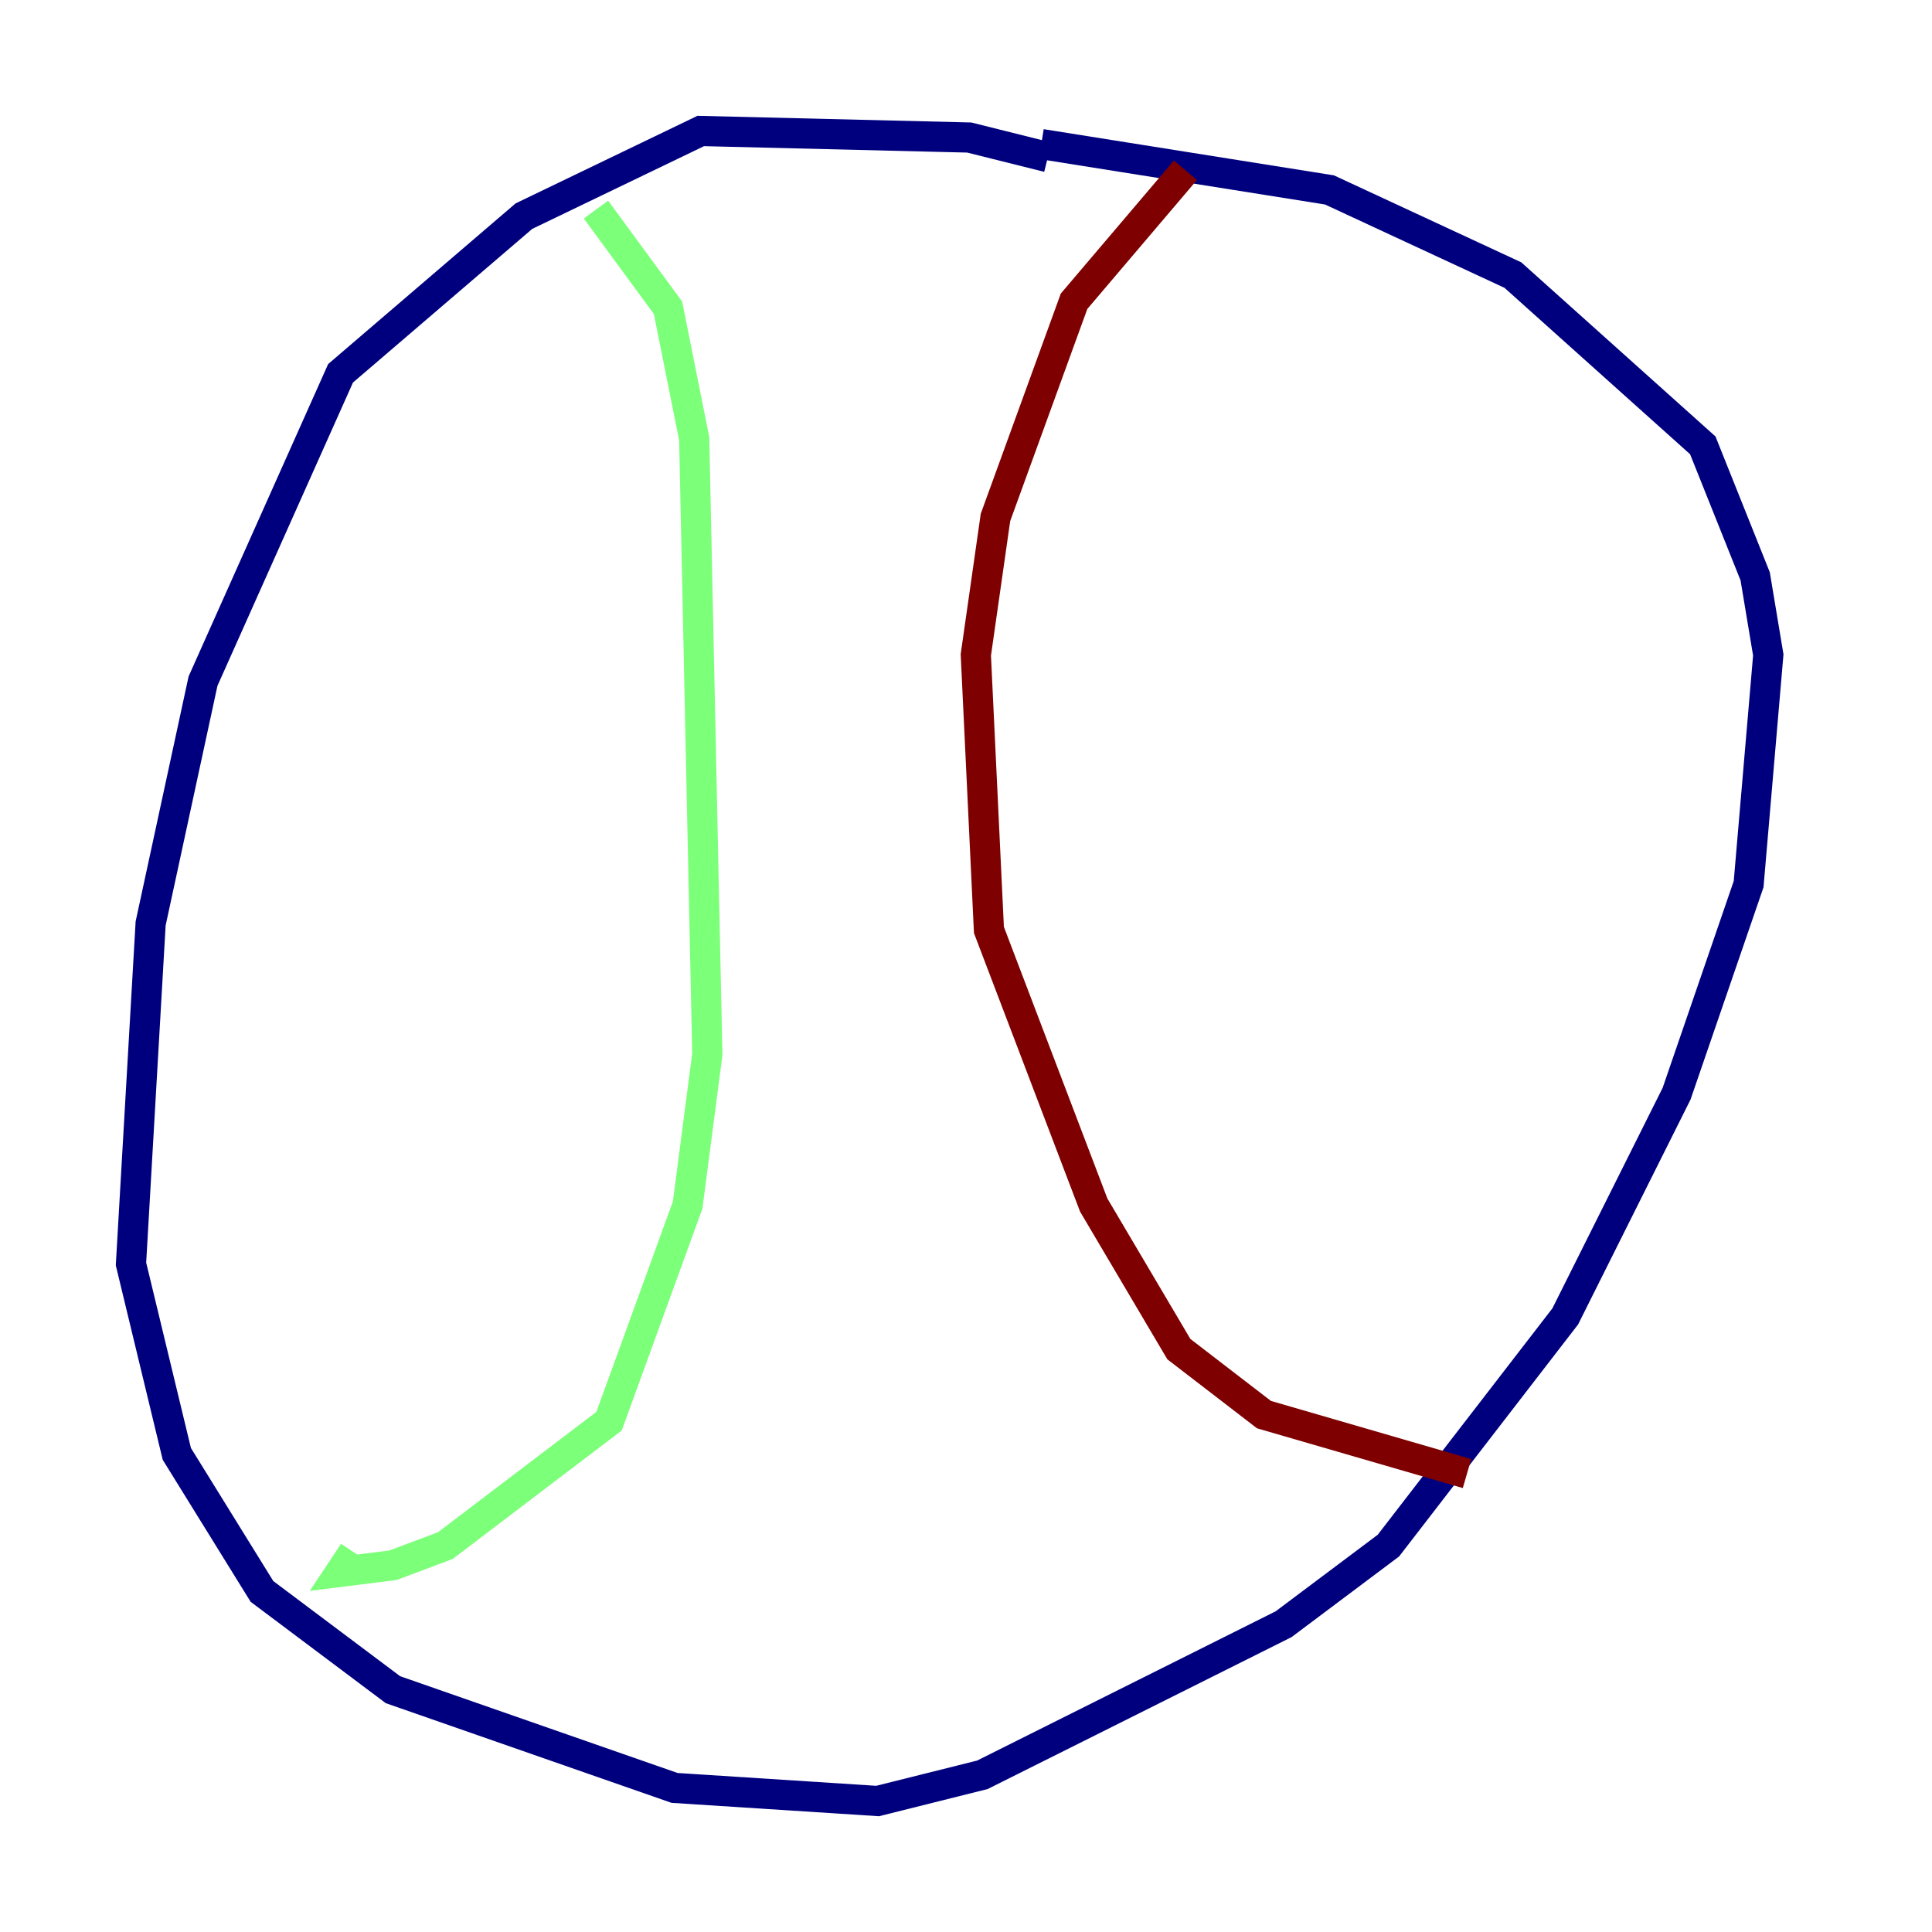 <?xml version="1.0" encoding="utf-8" ?>
<svg baseProfile="tiny" height="128" version="1.2" viewBox="0,0,128,128" width="128" xmlns="http://www.w3.org/2000/svg" xmlns:ev="http://www.w3.org/2001/xml-events" xmlns:xlink="http://www.w3.org/1999/xlink"><defs /><polyline fill="none" points="69.424,10.414 64.217,9.112 46.427,8.678 34.712,14.319 22.563,24.732 13.451,45.125 9.98,61.18 8.678,83.742 11.715,96.325 17.356,105.437 26.034,111.946 44.691,118.454 58.142,119.322 65.085,117.586 85.044,107.607 91.986,102.4 103.702,87.214 111.078,72.461 115.851,58.576 117.153,43.39 116.285,38.183 112.814,29.505 100.231,18.224 88.081,12.583 68.99,9.546" stroke="#00007f" stroke-width="2" /><polyline fill="none" points="39.485,13.885 44.258,20.393 45.993,29.071 46.861,69.858 45.559,79.837 40.352,94.156 29.505,102.4 26.034,103.702 22.563,104.136 23.43,102.834" stroke="#7cff79" stroke-width="2" /><polyline fill="none" points="78.536,11.281 71.159,19.959 65.953,34.278 64.651,43.39 65.519,61.614 72.461,79.837 78.102,89.383 83.742,93.722 97.193,97.627" stroke="#7f0000" stroke-width="2" /></svg>